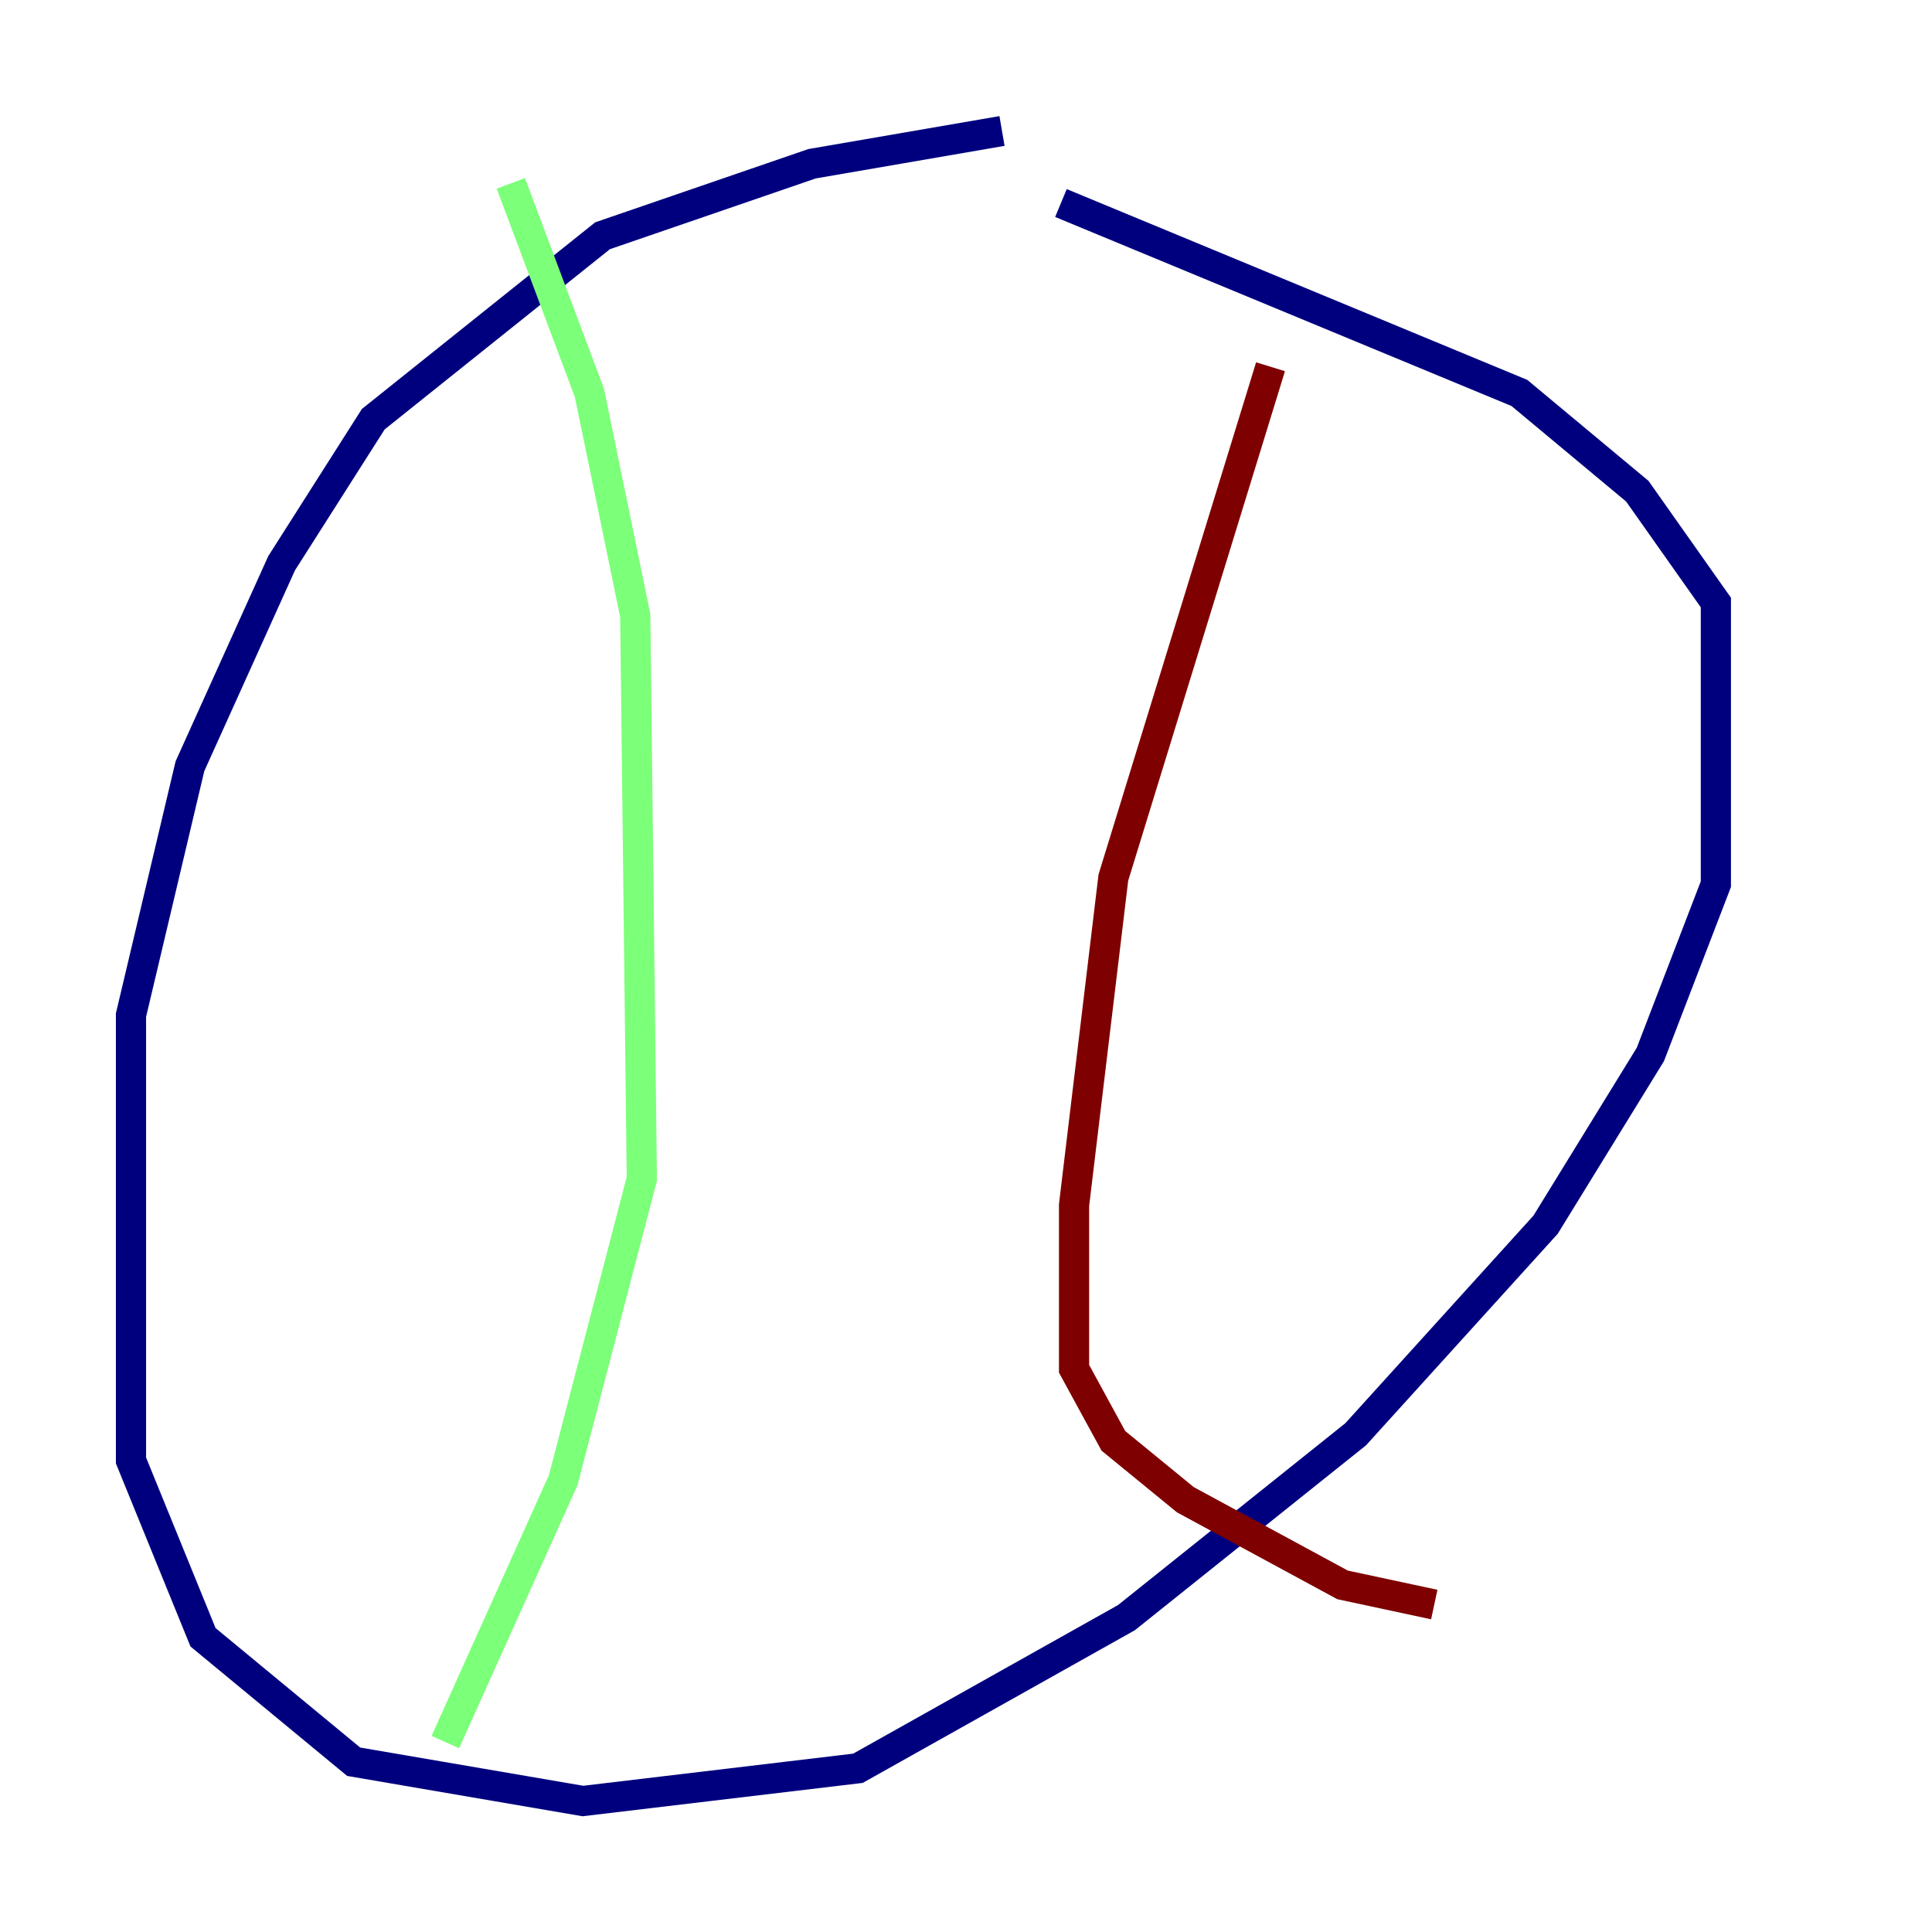 <?xml version="1.0" encoding="utf-8" ?>
<svg baseProfile="tiny" height="128" version="1.2" viewBox="0,0,128,128" width="128" xmlns="http://www.w3.org/2000/svg" xmlns:ev="http://www.w3.org/2001/xml-events" xmlns:xlink="http://www.w3.org/1999/xlink"><defs /><polyline fill="none" points="66.386,8.678 53.803,10.848 39.919,15.62 24.732,27.77 18.658,37.315 12.583,50.766 8.678,67.254 8.678,96.759 13.451,108.475 23.43,116.719 38.617,119.322 56.841,117.153 74.63,107.173 89.817,95.024 102.4,81.139 109.342,69.858 113.681,58.576 113.681,39.919 108.475,32.542 100.664,26.034 70.291,13.451" stroke="#00007f" stroke-width="2" /><polyline fill="none" points="33.844,12.149 39.051,26.034 42.088,40.786 42.522,78.102 37.315,98.061 29.505,115.417" stroke="#7cff79" stroke-width="2" /><polyline fill="none" points="84.176,24.298 73.763,58.142 71.159,79.837 71.159,90.685 73.763,95.458 78.536,99.363 88.949,105.003 95.024,106.305" stroke="#7f0000" stroke-width="2" /></svg>